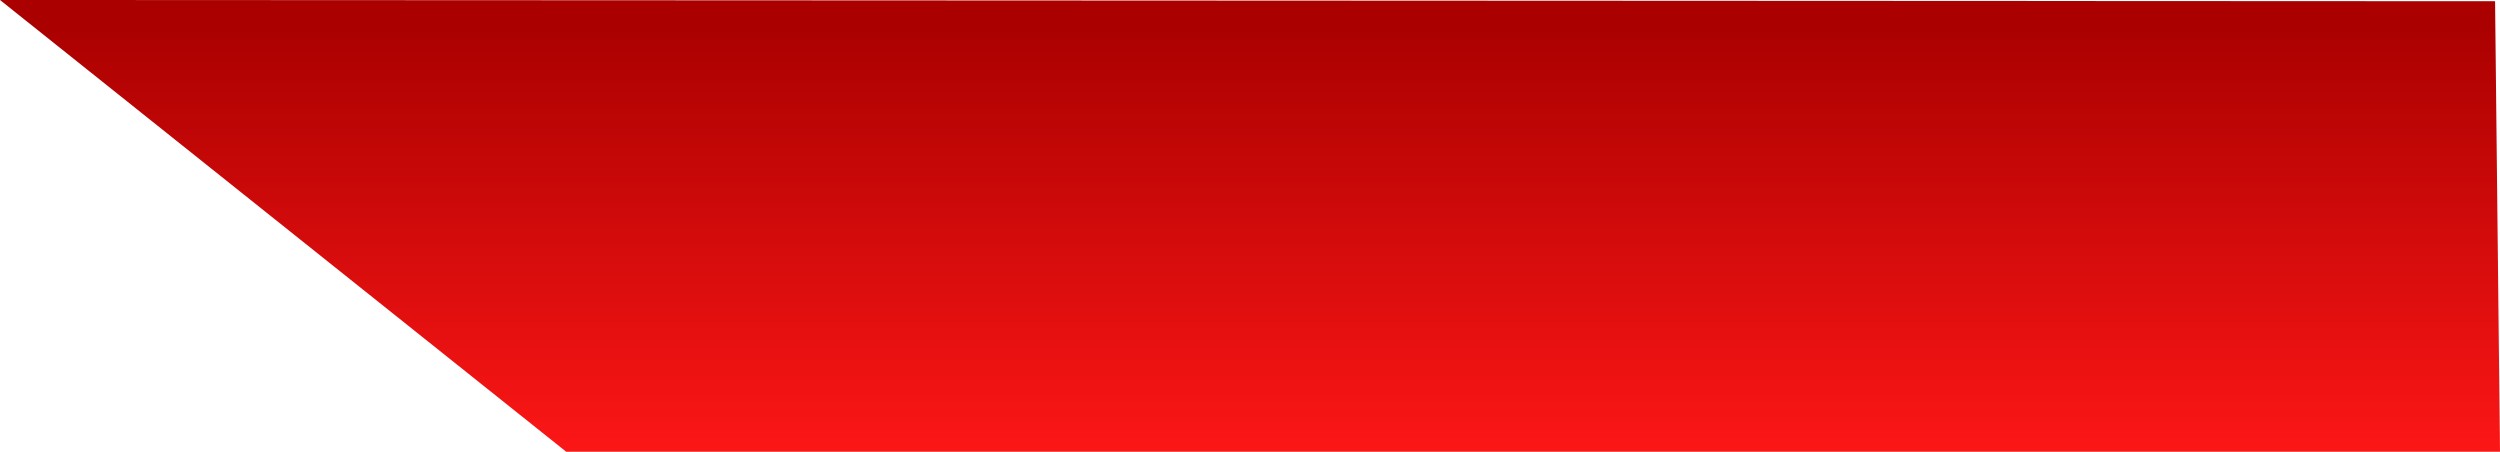 <?xml version="1.0" encoding="UTF-8" standalone="no"?>
<svg xmlns:xlink="http://www.w3.org/1999/xlink" height="18.35px" width="101.55px" xmlns="http://www.w3.org/2000/svg">
  <g transform="matrix(1.0, 0.0, 0.0, 1.0, 4.85, -0.3)">
    <path d="M96.7 18.65 L18.15 18.65 -4.85 0.3 96.5 0.35 96.7 18.65" fill="url(#gradient0)" fill-rule="evenodd" stroke="none"/>
  </g>
  <defs>
    <linearGradient gradientTransform="matrix(0.0, -0.011, -0.01, 0.0, 48.9, 10.25)" gradientUnits="userSpaceOnUse" id="gradient0" spreadMethod="pad" x1="-819.2" x2="819.2">
      <stop offset="0.0" stop-color="#ff1717"/>
      <stop offset="1.0" stop-color="#aa0000"/>
    </linearGradient>
  </defs>
</svg>
